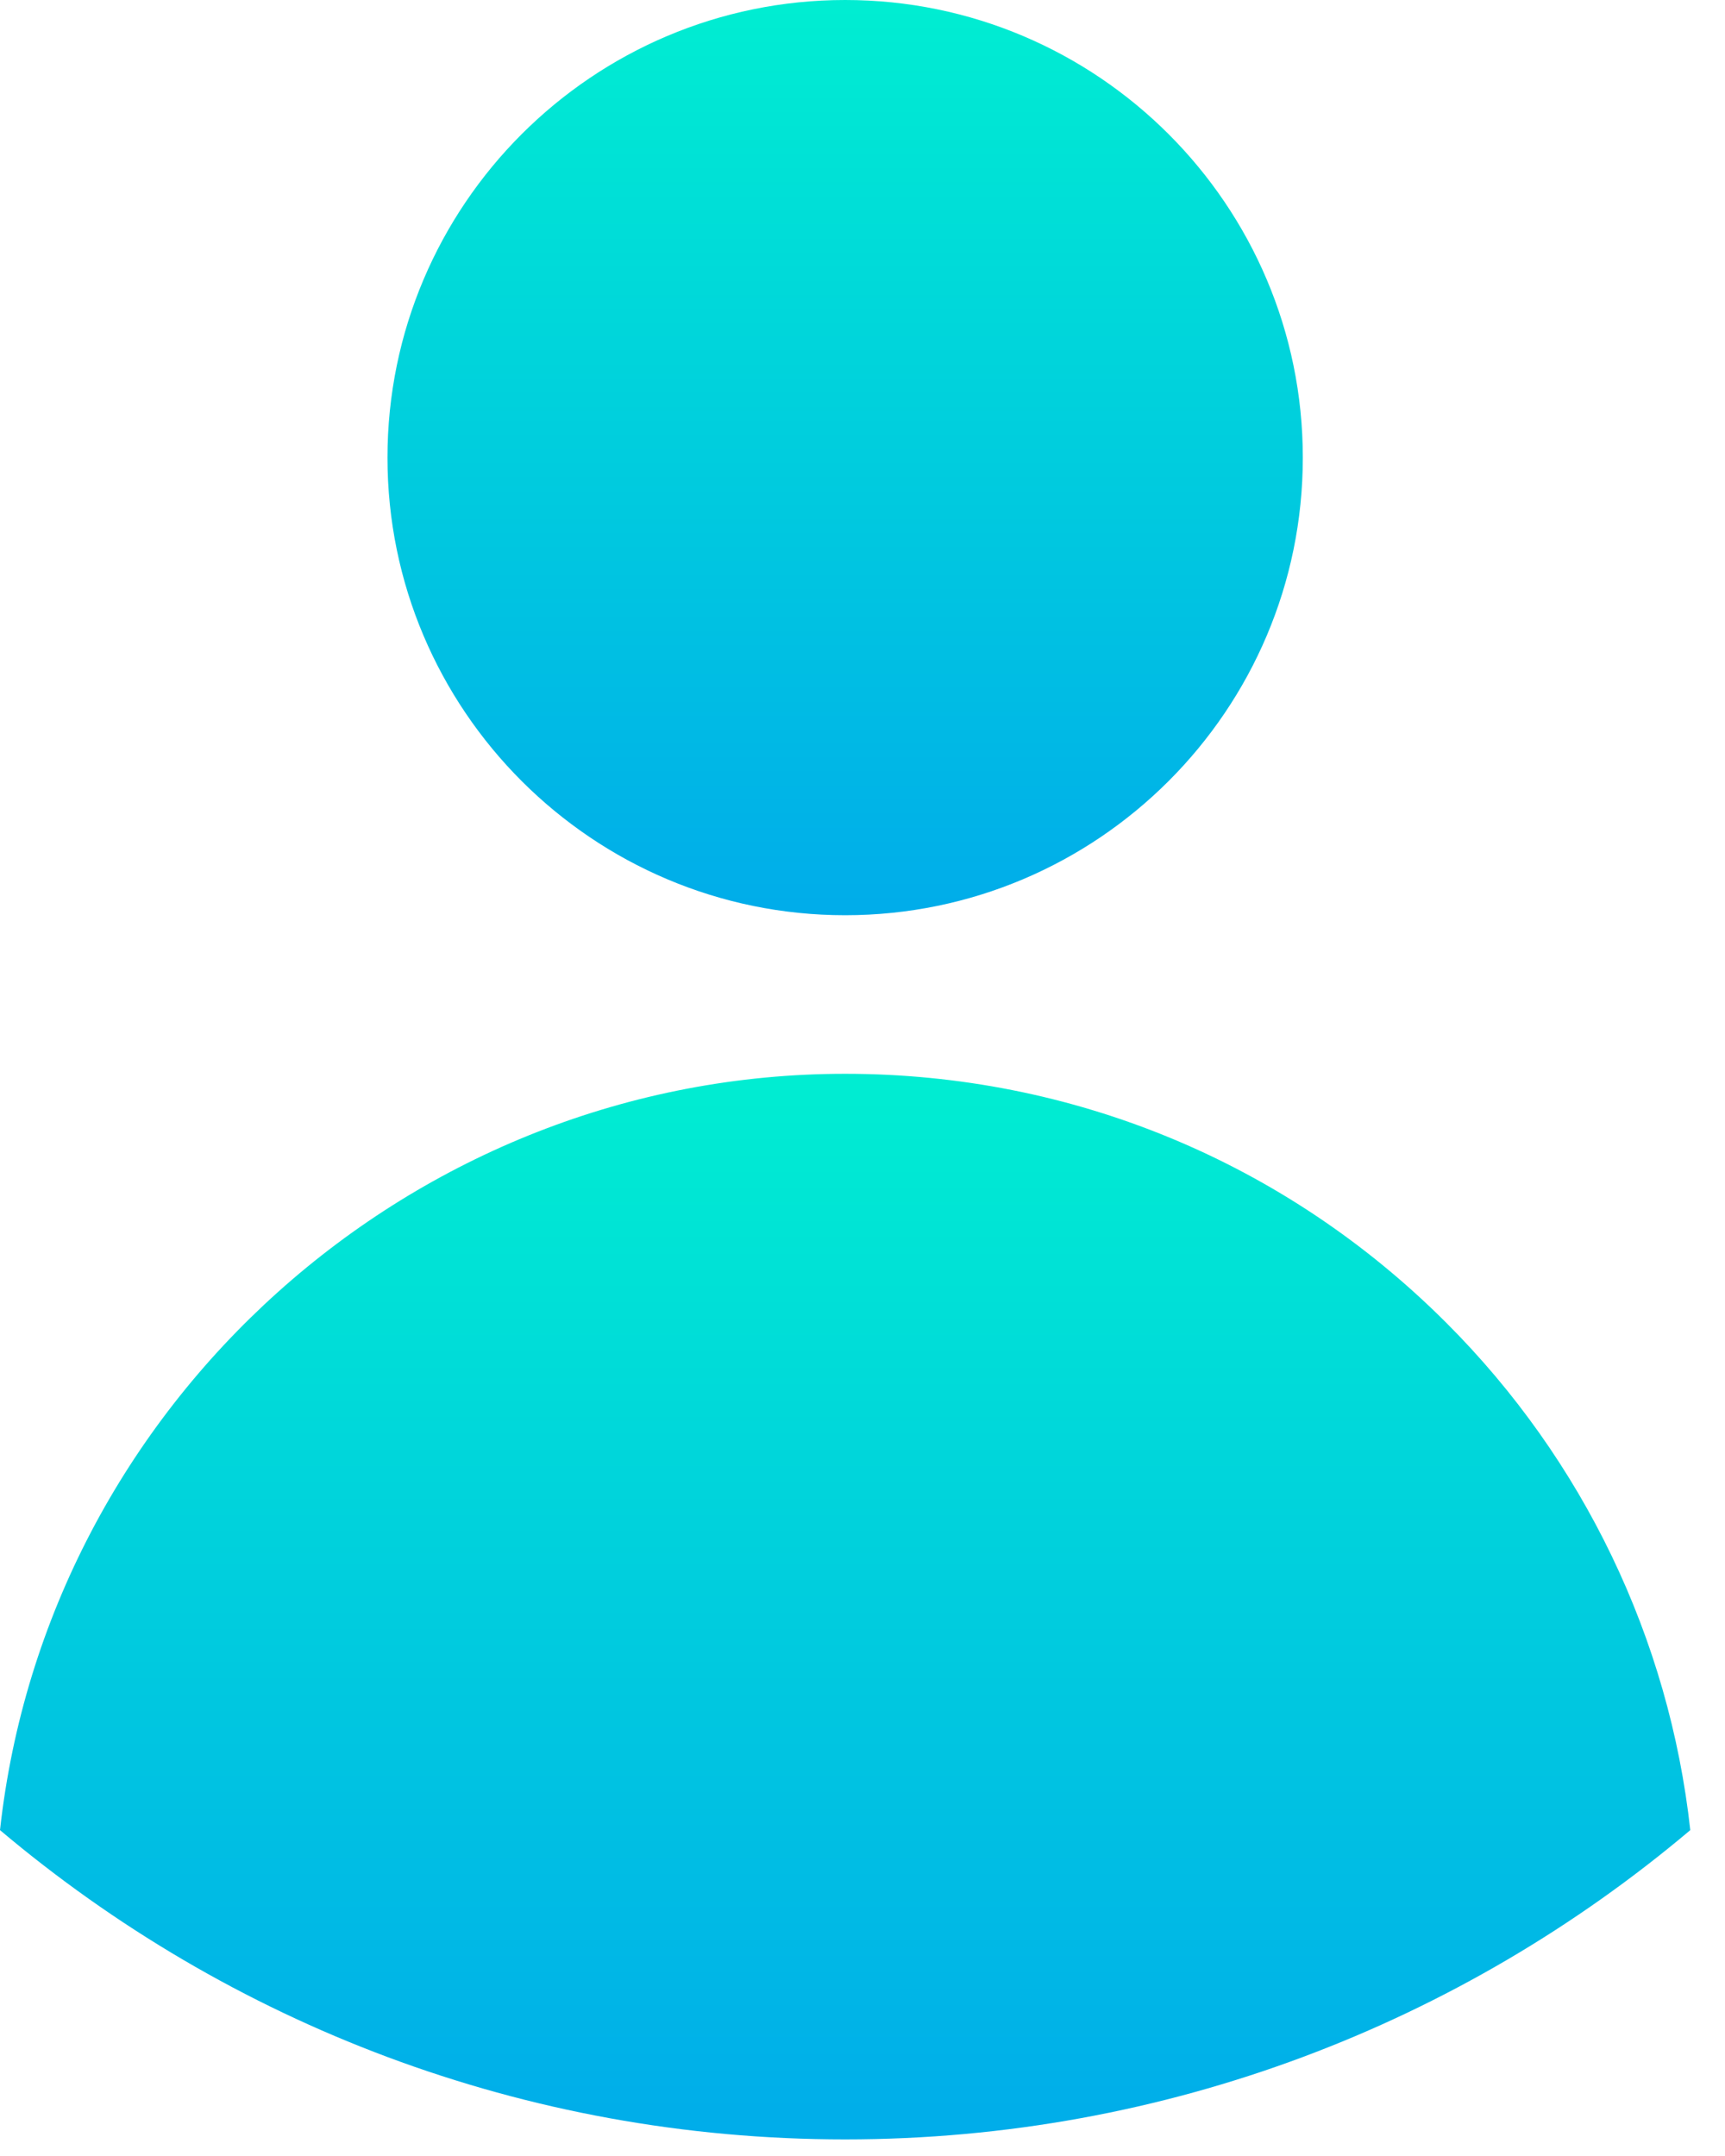 <svg width="16" height="20" viewBox="0 0 16 20" fill="none" xmlns="http://www.w3.org/2000/svg">
<path d="M7.839 0C5.498 0 3.594 1.904 3.594 4.245C3.594 6.586 5.498 8.49 7.839 8.49C10.18 8.49 12.084 6.586 12.084 4.245C12.084 1.904 10.18 0 7.839 0Z" fill="url(#paint0_linear_4857_2133)"/>
<path d="M0 16.977C2.119 18.766 4.855 19.846 7.839 19.846C10.823 19.846 13.559 18.766 15.678 16.977C15.483 15.204 14.686 13.542 13.416 12.272C11.926 10.781 9.946 9.961 7.839 9.961C3.827 9.961 0.435 13.021 0 16.977Z" fill="url(#paint1_linear_4857_2133)"/>
<defs>
<linearGradient id="paint0_linear_4857_2133" x1="7.839" y1="-0.19" x2="7.839" y2="8.52" gradientUnits="userSpaceOnUse">
<stop stop-color="#00EFD1"/>
<stop offset="1" stop-color="#00ACEA"/>
</linearGradient>
<linearGradient id="paint1_linear_4857_2133" x1="7.839" y1="9.74" x2="7.839" y2="19.88" gradientUnits="userSpaceOnUse">
<stop stop-color="#00EFD1"/>
<stop offset="1" stop-color="#00ACEA"/>
</linearGradient>
</defs>
</svg>
